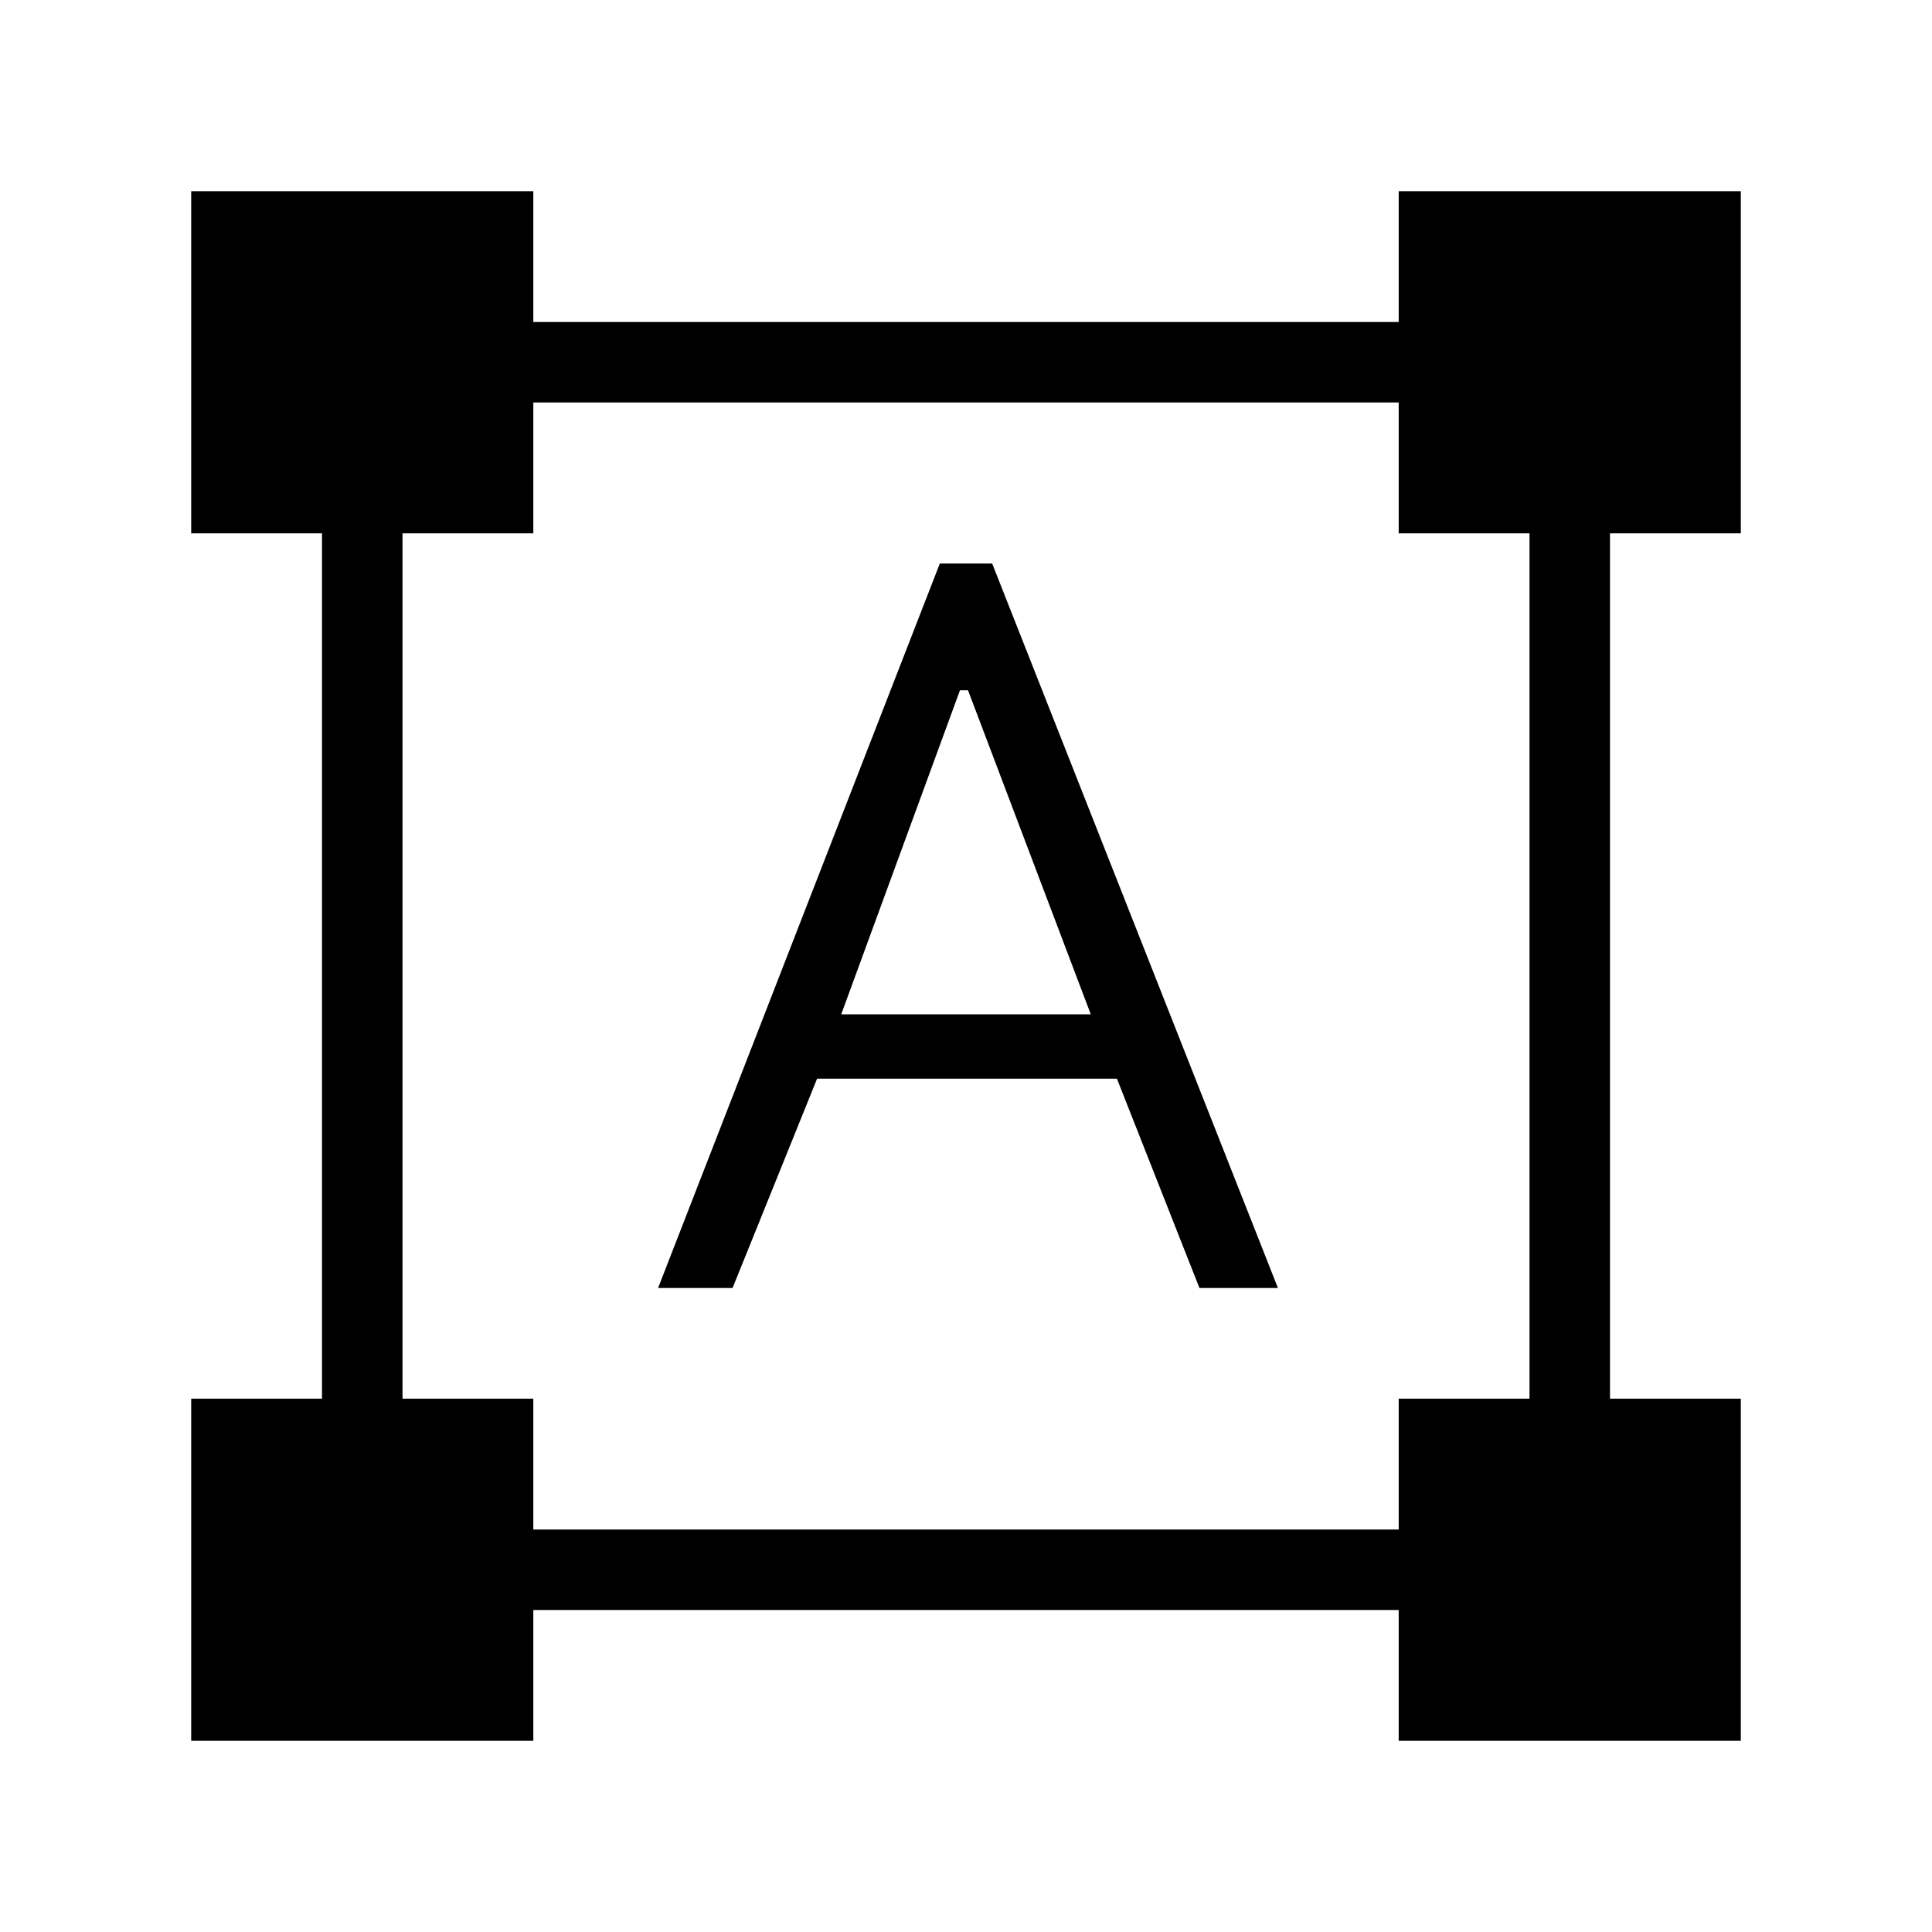 <svg xmlns="http://www.w3.org/2000/svg" height="24" width="24"><path d="M2.375 21.625V17.375H4V6.625H2.375V2.375H6.625V4H17.375V2.375H21.625V6.625H20V17.375H21.625V21.625H17.375V20H6.625V21.625ZM6.625 19H17.375V17.375H19V6.625H17.375V5H6.625V6.625H5V17.375H6.625ZM8.175 16 11.675 7H12.325L15.875 16H14.9L13.875 13.4H10.15L9.1 16ZM10.45 12.6H13.55L12.025 8.575H11.925Z"/></svg>